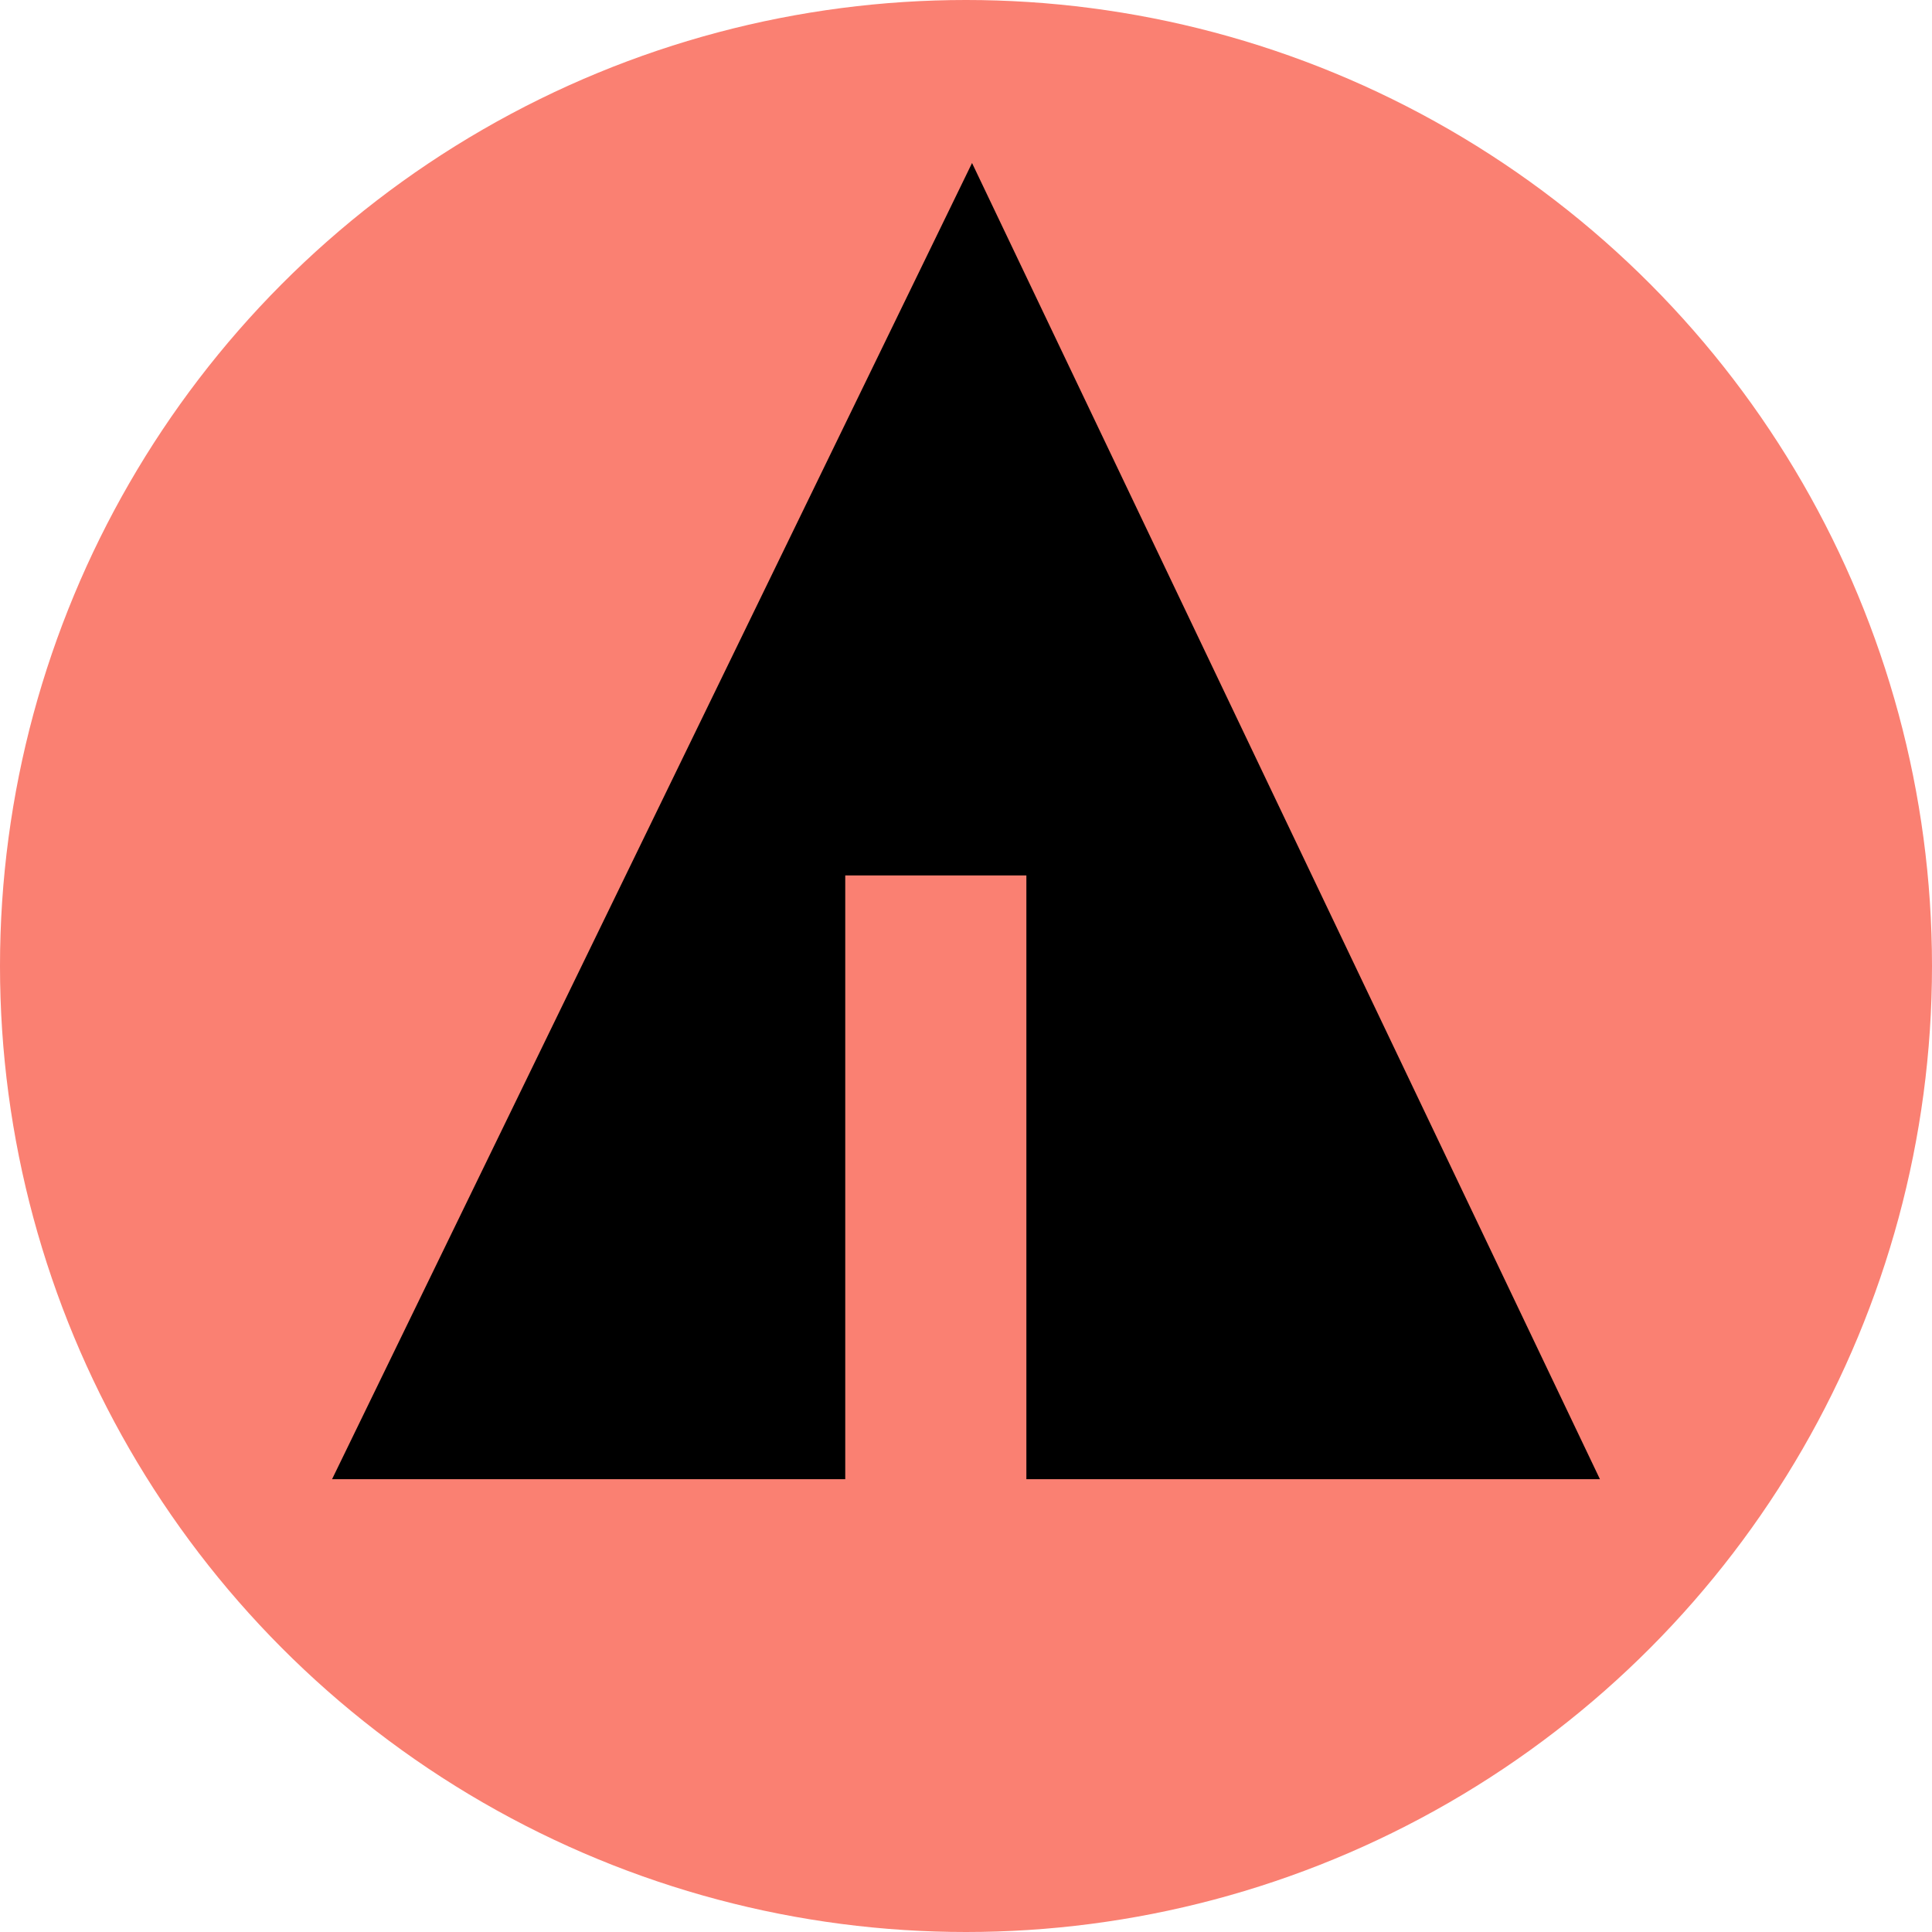 <svg xmlns="http://www.w3.org/2000/svg" width="32px" height="32px" viewBox="0 0 32 32" aria-labelledby="title">
<title id="title"></title>
    <circle fill="salmon" cx="16" cy="16" r="16"/>
    <line stroke="salmon" x1="11" y1="18.1" x2="15.1" y2="20.4"/>
    <line stroke="salmon" x1="16.5" y1="18.2" x2="19.3" y2="15.7"/>
    <line stroke="salmon" x1="16.5" y1="21" x2="21.2" y2="17.9"/>

    <polygon fill="black" points="5.5,24.5 14,24.5 14,14.5 17,14.5 17,24.5 26.5,24.5 16.1,2.7"/>
</svg>